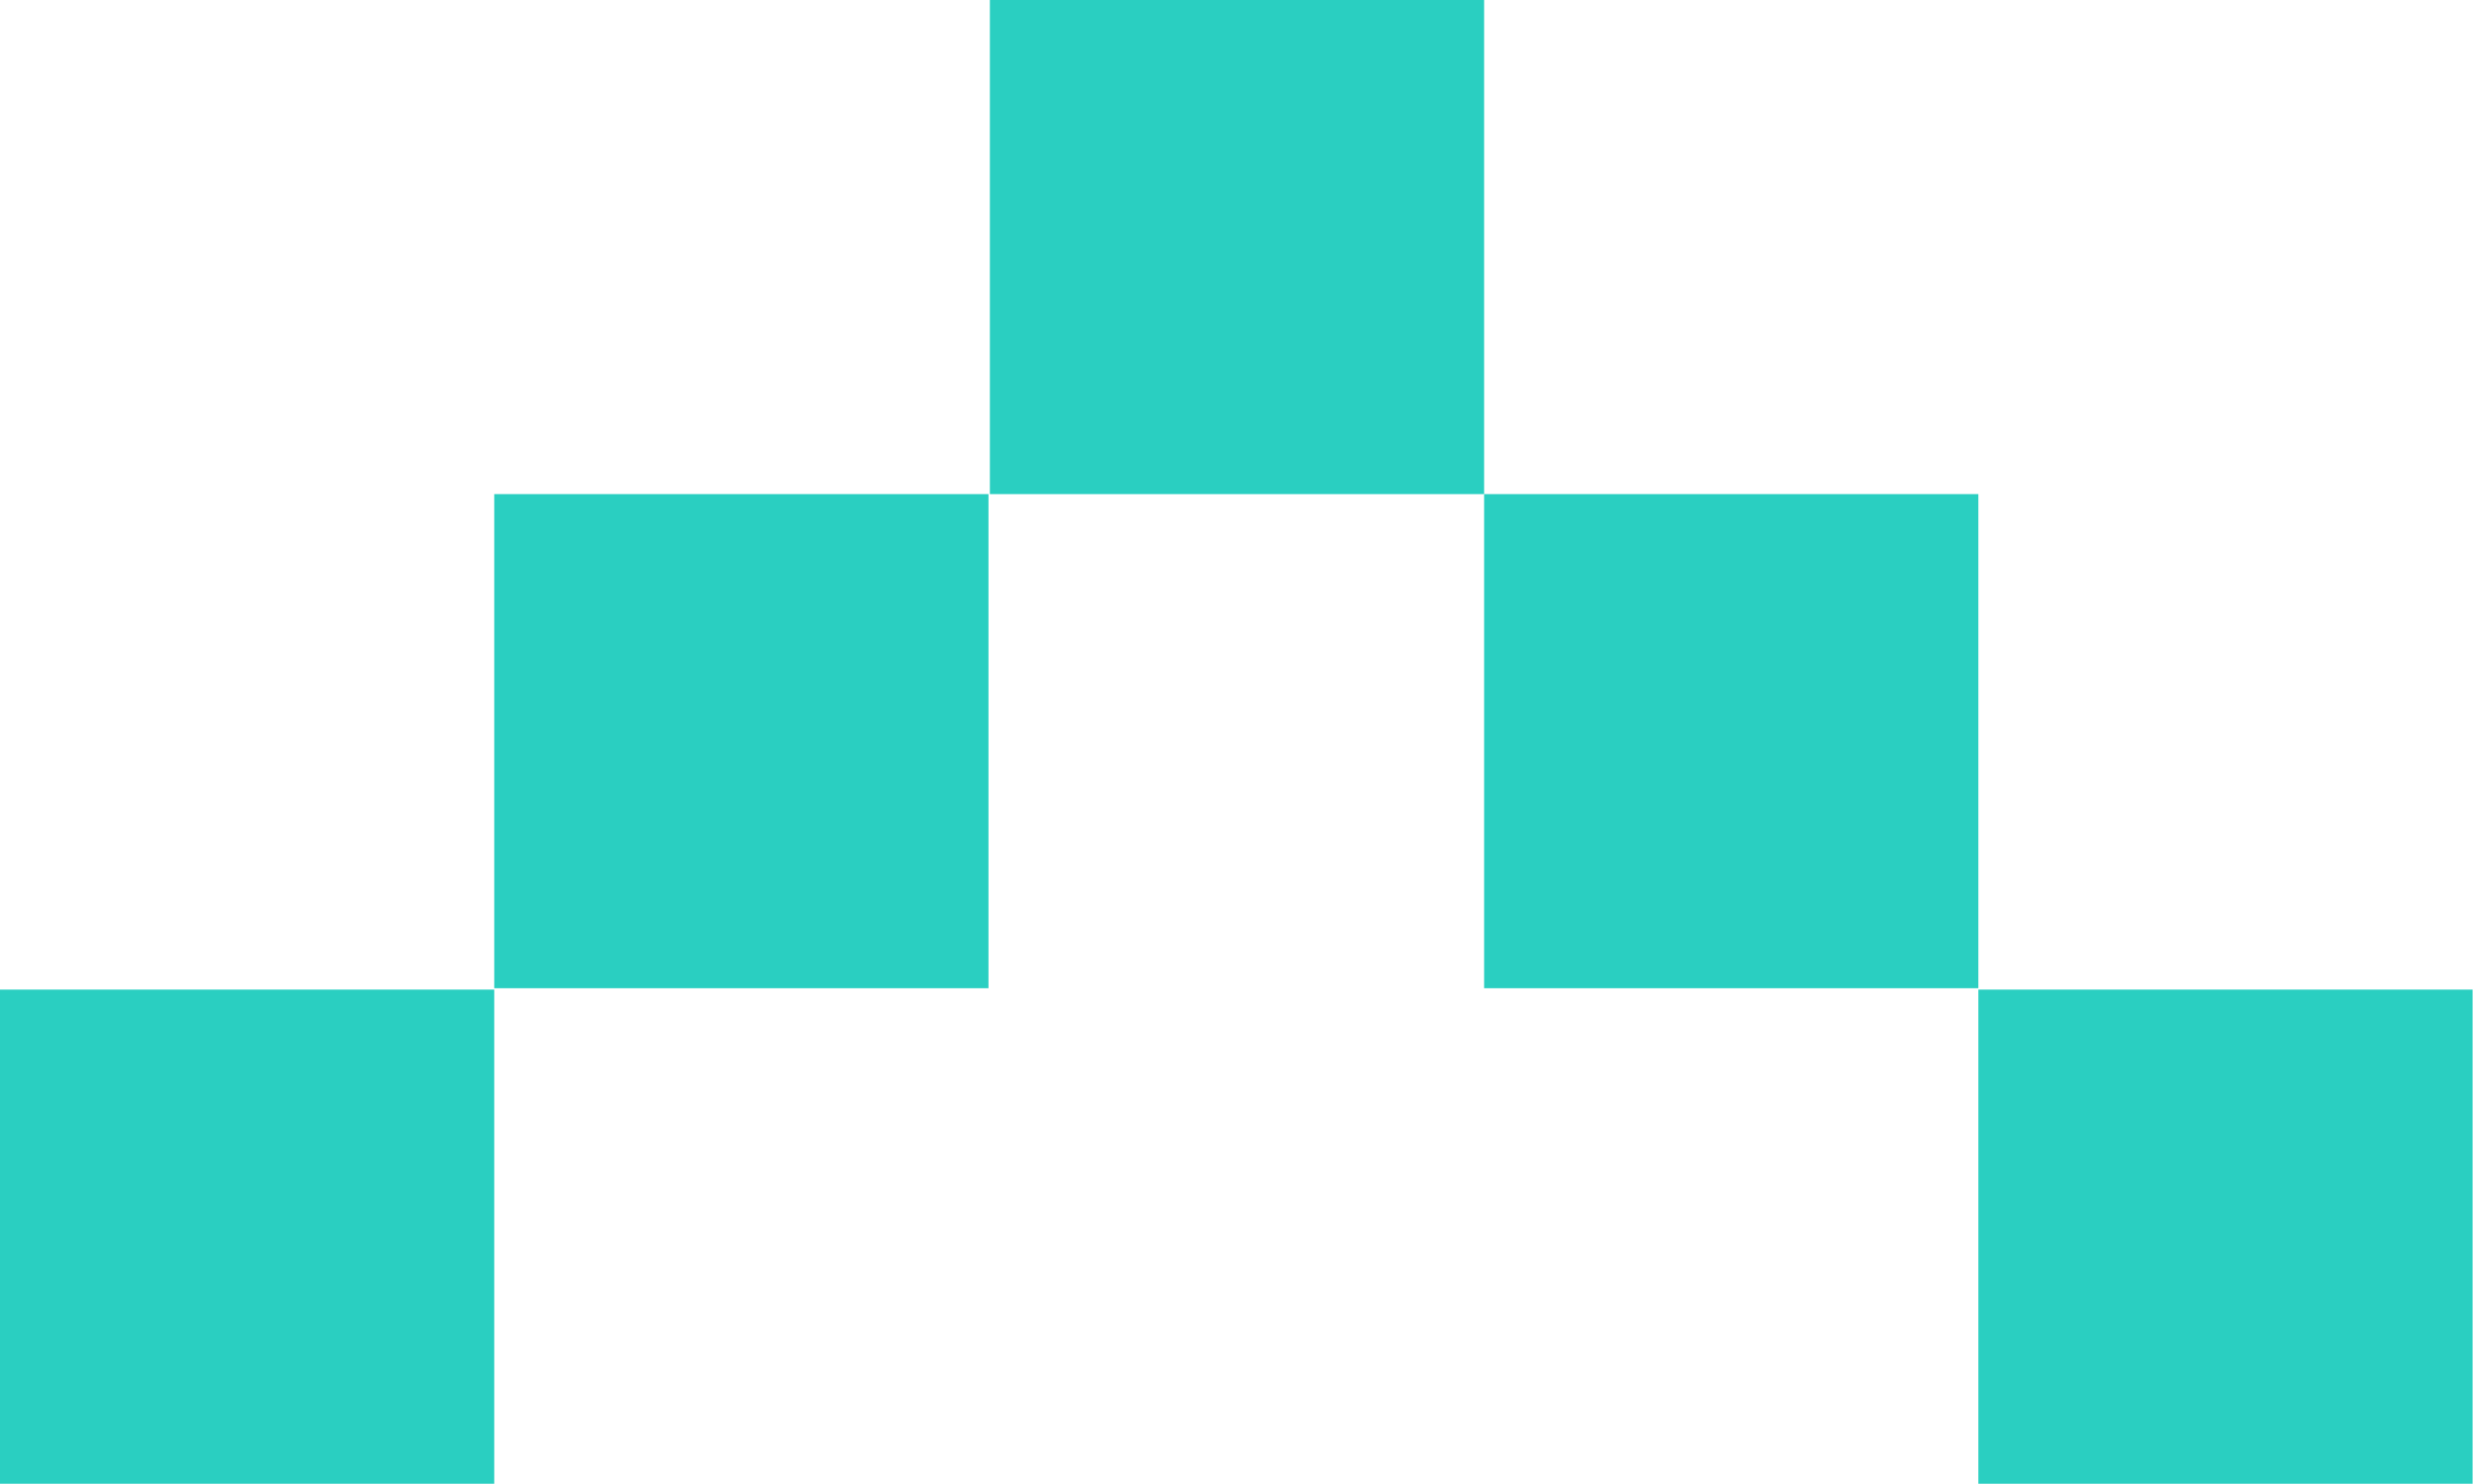 <svg xmlns="http://www.w3.org/2000/svg" viewBox="0 0 17.77 10.66"><defs><style>.cls-1{fill:#2acfc1;}</style></defs><title>arrow</title><g id="Camada_2" data-name="Camada 2"><g id="Camada_1-2" data-name="Camada 1"><rect class="cls-1" x="7.11" width="3.55" height="3.55"/><rect class="cls-1" y="7.11" width="3.55" height="3.55"/><rect class="cls-1" x="3.55" y="3.55" width="3.55" height="3.55"/><rect class="cls-1" x="14.21" y="7.11" width="3.55" height="3.55"/><rect class="cls-1" x="10.66" y="3.55" width="3.55" height="3.55"/></g></g></svg>